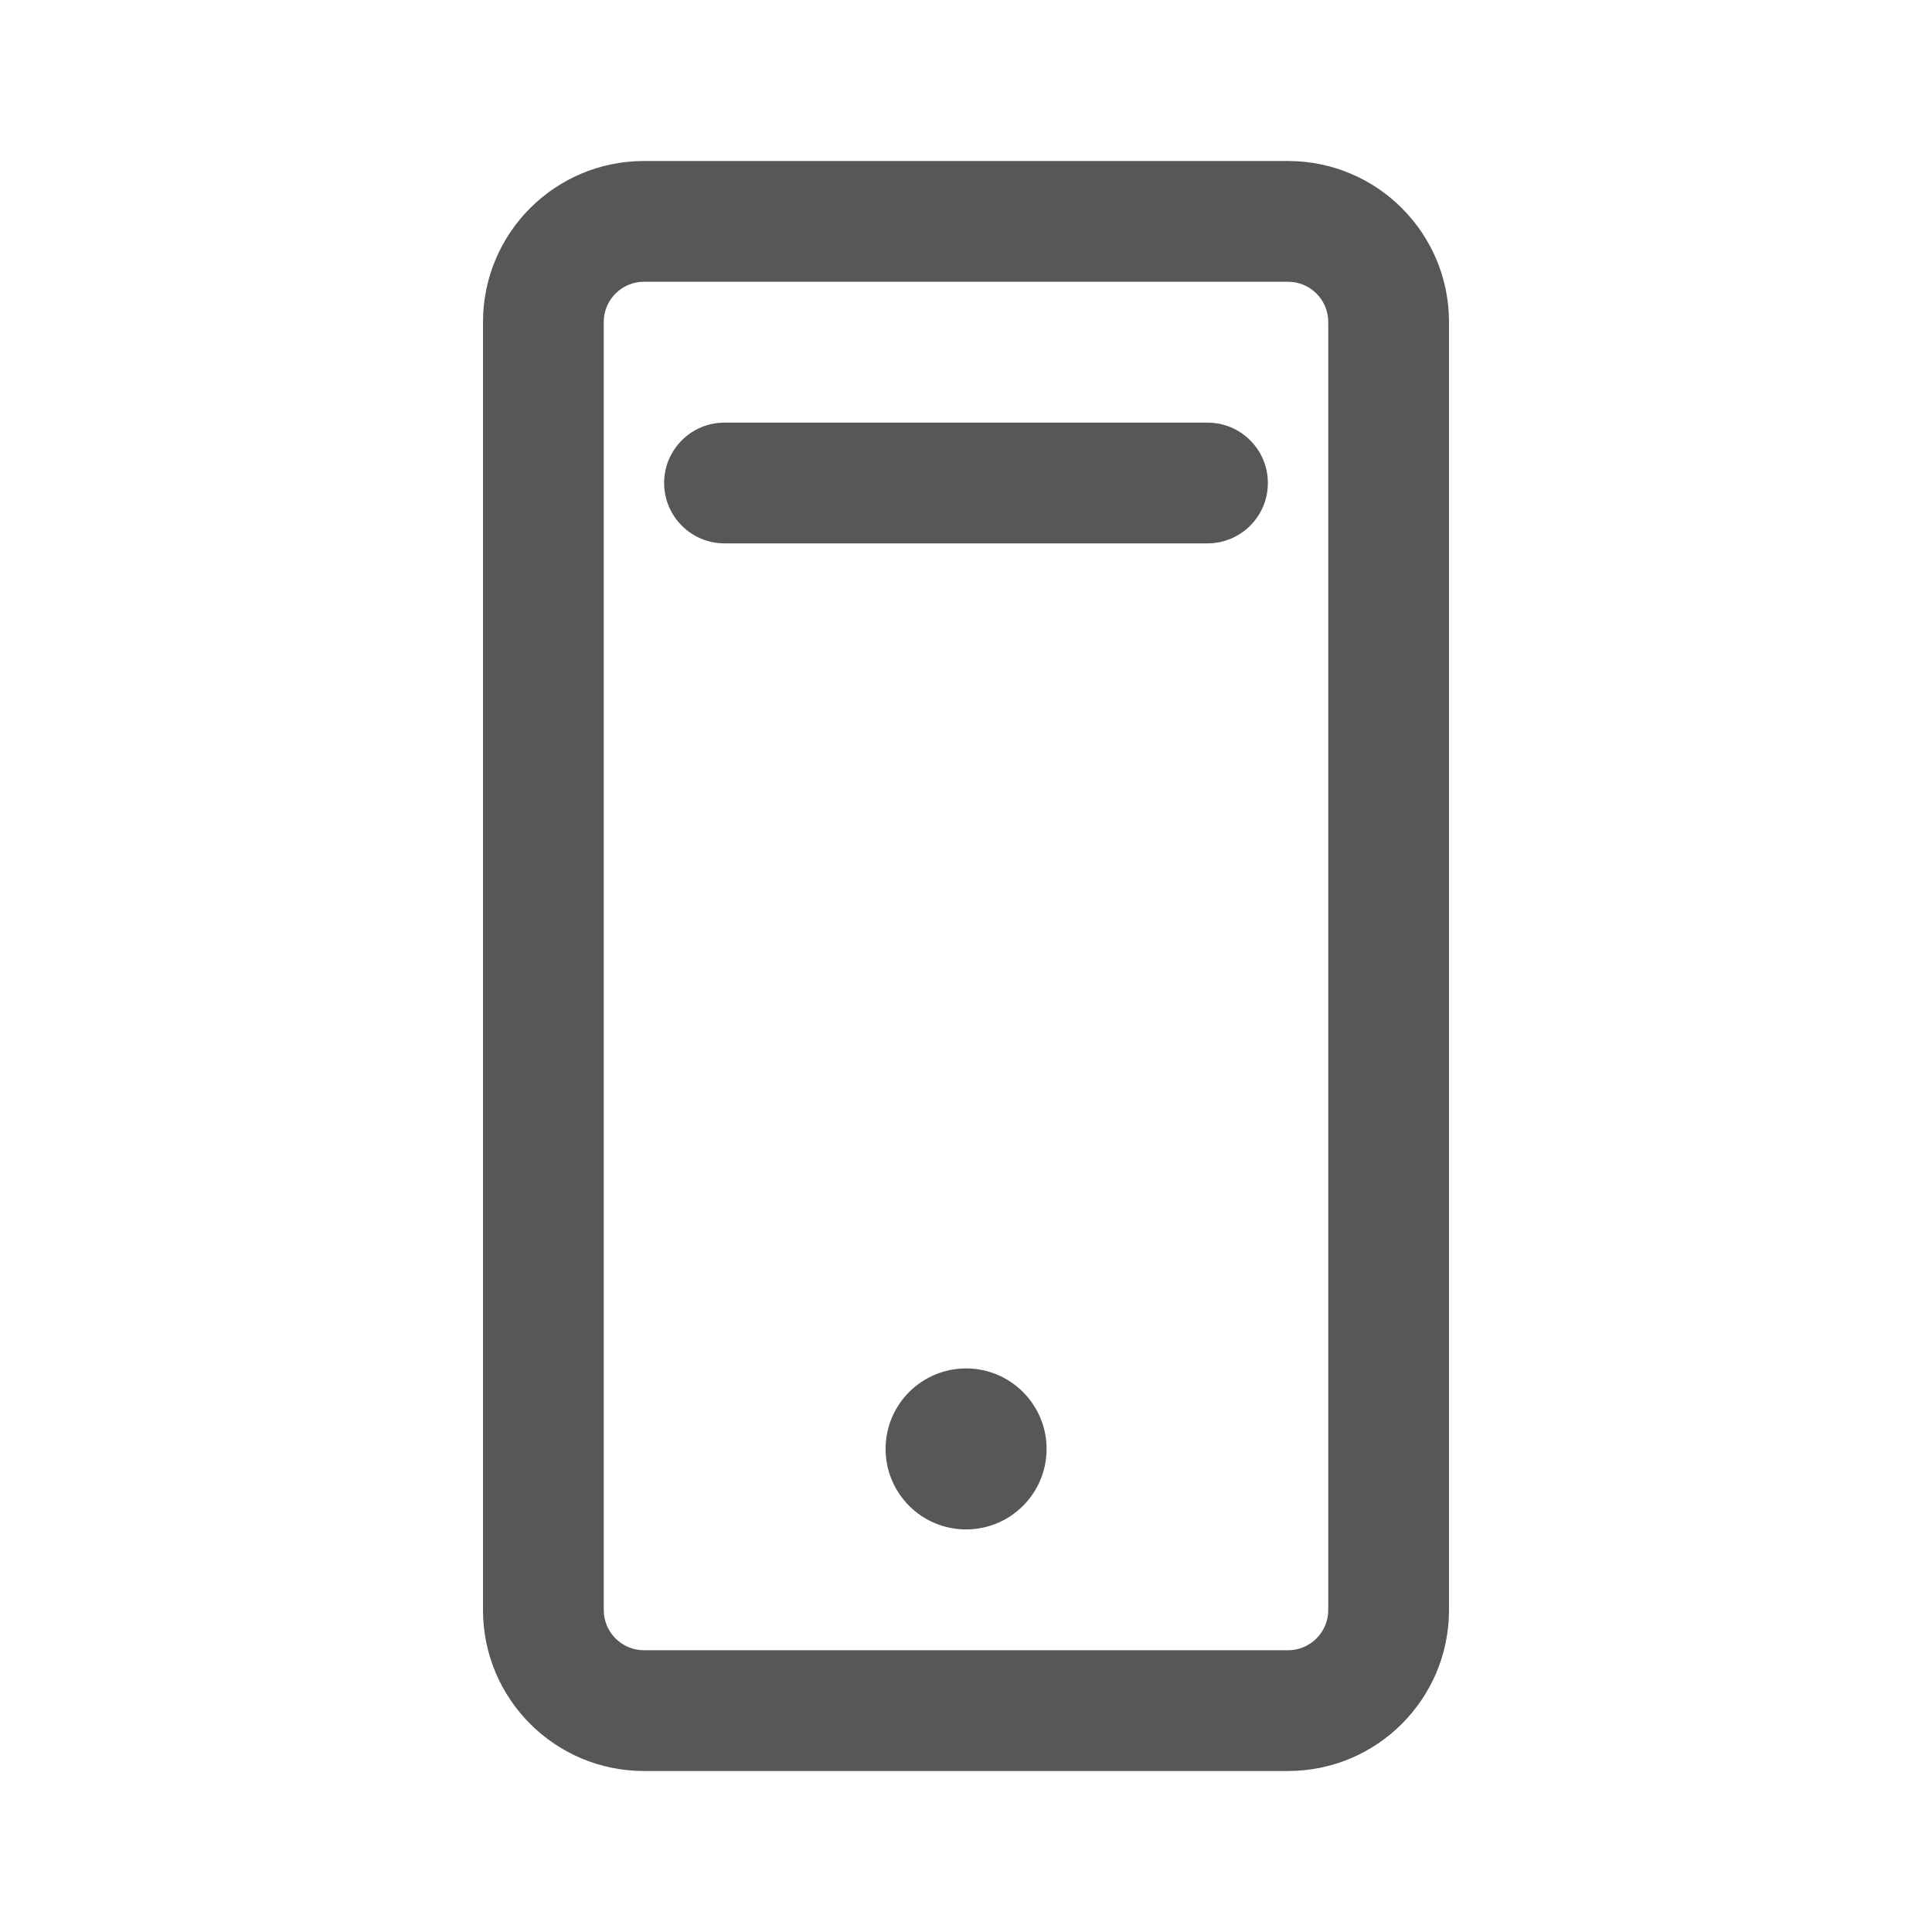 <?xml version="1.0" encoding="UTF-8"?>
<svg width="24px" height="24px" viewBox="0 0 24 24" version="1.1" xmlns="http://www.w3.org/2000/svg" xmlns:xlink="http://www.w3.org/1999/xlink">
    <!-- Generator: Sketch 56.3 (81716) - https://sketch.com -->
    <title>Icons / Products / Hardware / Large / ICO-Mobile-24px</title>
    <desc>Created with Sketch.</desc>
    <g id="Icons-/-Products-/-Hardware-/-Large-/-ICO-Mobile-24px" stroke="none" stroke-width="1" fill="none" fill-rule="evenodd">
        <path d="M12.001,18.999 C11.449,18.999 11.001,18.552 11.001,17.999 C11.001,17.447 11.449,16.999 12.001,16.999 C12.553,16.999 13.001,17.447 13.001,17.999 C13.001,18.552 12.553,18.999 12.001,18.999 Z M9,6.75 C8.586,6.75 8.25,6.414 8.25,6 C8.25,5.586 8.586,5.25 9,5.25 L15,5.25 C15.414,5.25 15.75,5.586 15.75,6 C15.75,6.414 15.414,6.75 15,6.75 L9,6.75 Z M8,3.5 C7.724,3.5 7.5,3.724 7.5,4 L7.5,20 C7.5,20.276 7.724,20.5 8,20.5 L16,20.5 C16.276,20.5 16.5,20.276 16.5,20 L16.5,4 C16.5,3.724 16.276,3.5 16,3.5 L8,3.5 Z M8,2 L16,2 C17.105,2 18,2.895 18,4 L18,20 C18,21.105 17.105,22 16,22 L8,22 C6.895,22 6,21.105 6,20 L6,4 C6,2.895 6.895,2 8,2 Z" id="Combined-Shape" fill="#575756" fill-rule="nonzero"></path>
    </g>
</svg>